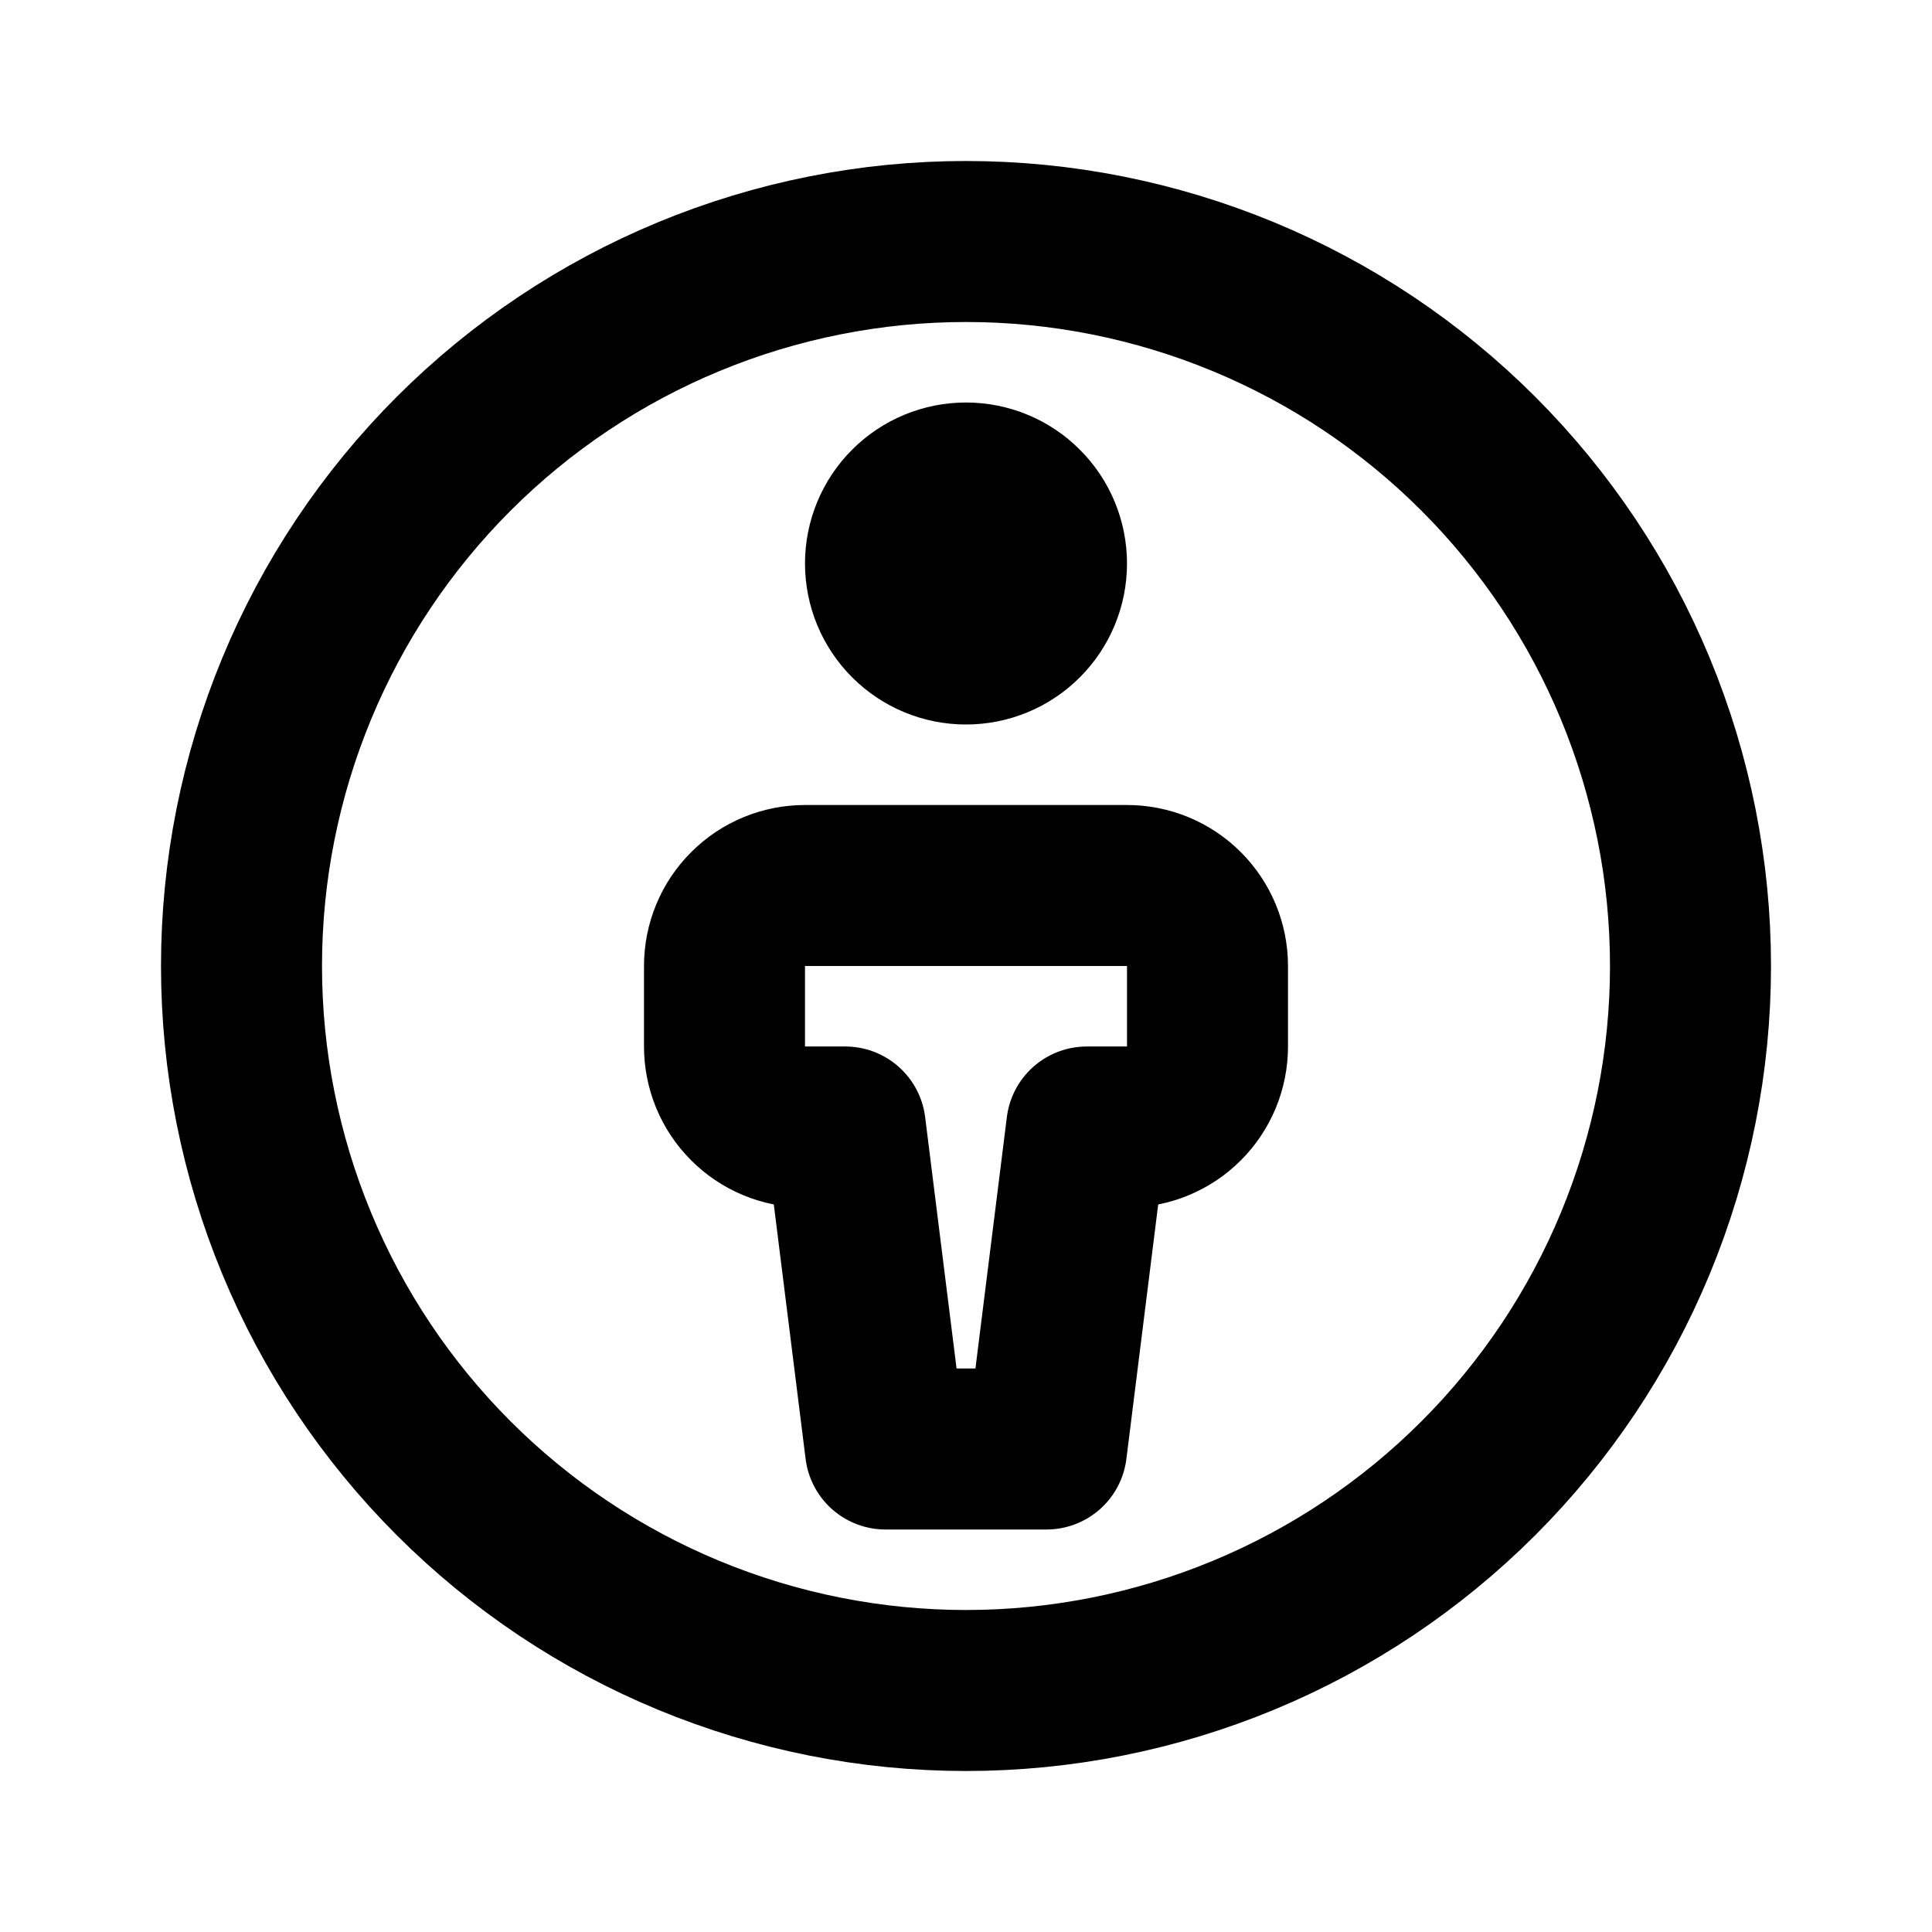 <svg width="24" height="24" viewBox="0 0 24 24" fill="none" xmlns="http://www.w3.org/2000/svg">
<g clip-path="url(#clip0_802_77680)">
<path d="M3 12C3 13.182 3.233 14.352 3.685 15.444C4.137 16.536 4.8 17.528 5.636 18.364C6.472 19.2 7.464 19.863 8.556 20.315C9.648 20.767 10.818 21 12 21C13.182 21 14.352 20.767 15.444 20.315C16.536 19.863 17.528 19.2 18.364 18.364C19.2 17.528 19.863 16.536 20.315 15.444C20.767 14.352 21 13.182 21 12C21 10.818 20.767 9.648 20.315 8.556C19.863 7.464 19.2 6.472 18.364 5.636C17.528 4.8 16.536 4.137 15.444 3.685C14.352 3.233 13.182 3 12 3C10.818 3 9.648 3.233 8.556 3.685C7.464 4.137 6.472 4.8 5.636 5.636C4.8 6.472 4.137 7.464 3.685 8.556C3.233 9.648 3 10.818 3 12Z" stroke="black" stroke-width="2" stroke-linecap="round" stroke-linejoin="round"/>
<path d="M11 7C11 7.265 11.105 7.52 11.293 7.707C11.48 7.895 11.735 8 12 8C12.265 8 12.52 7.895 12.707 7.707C12.895 7.52 13 7.265 13 7C13 6.735 12.895 6.48 12.707 6.293C12.52 6.105 12.265 6 12 6C11.735 6 11.48 6.105 11.293 6.293C11.105 6.48 11 6.735 11 7Z" stroke="black" stroke-width="2" stroke-linecap="round" stroke-linejoin="round"/>
<path d="M9 13V12C9 11.735 9.105 11.48 9.293 11.293C9.48 11.105 9.735 11 10 11H14C14.265 11 14.52 11.105 14.707 11.293C14.895 11.48 15 11.735 15 12V13C15 13.265 14.895 13.52 14.707 13.707C14.52 13.895 14.265 14 14 14H13.5L13 18H11L10.5 14H10C9.735 14 9.48 13.895 9.293 13.707C9.105 13.52 9 13.265 9 13Z" stroke="black" stroke-width="2" stroke-linecap="round" stroke-linejoin="round"/>
</g>
<defs>
<clipPath id="clip0_802_77680">
<rect width="24" height="24" fill="white"/>
</clipPath>
</defs>
</svg>
